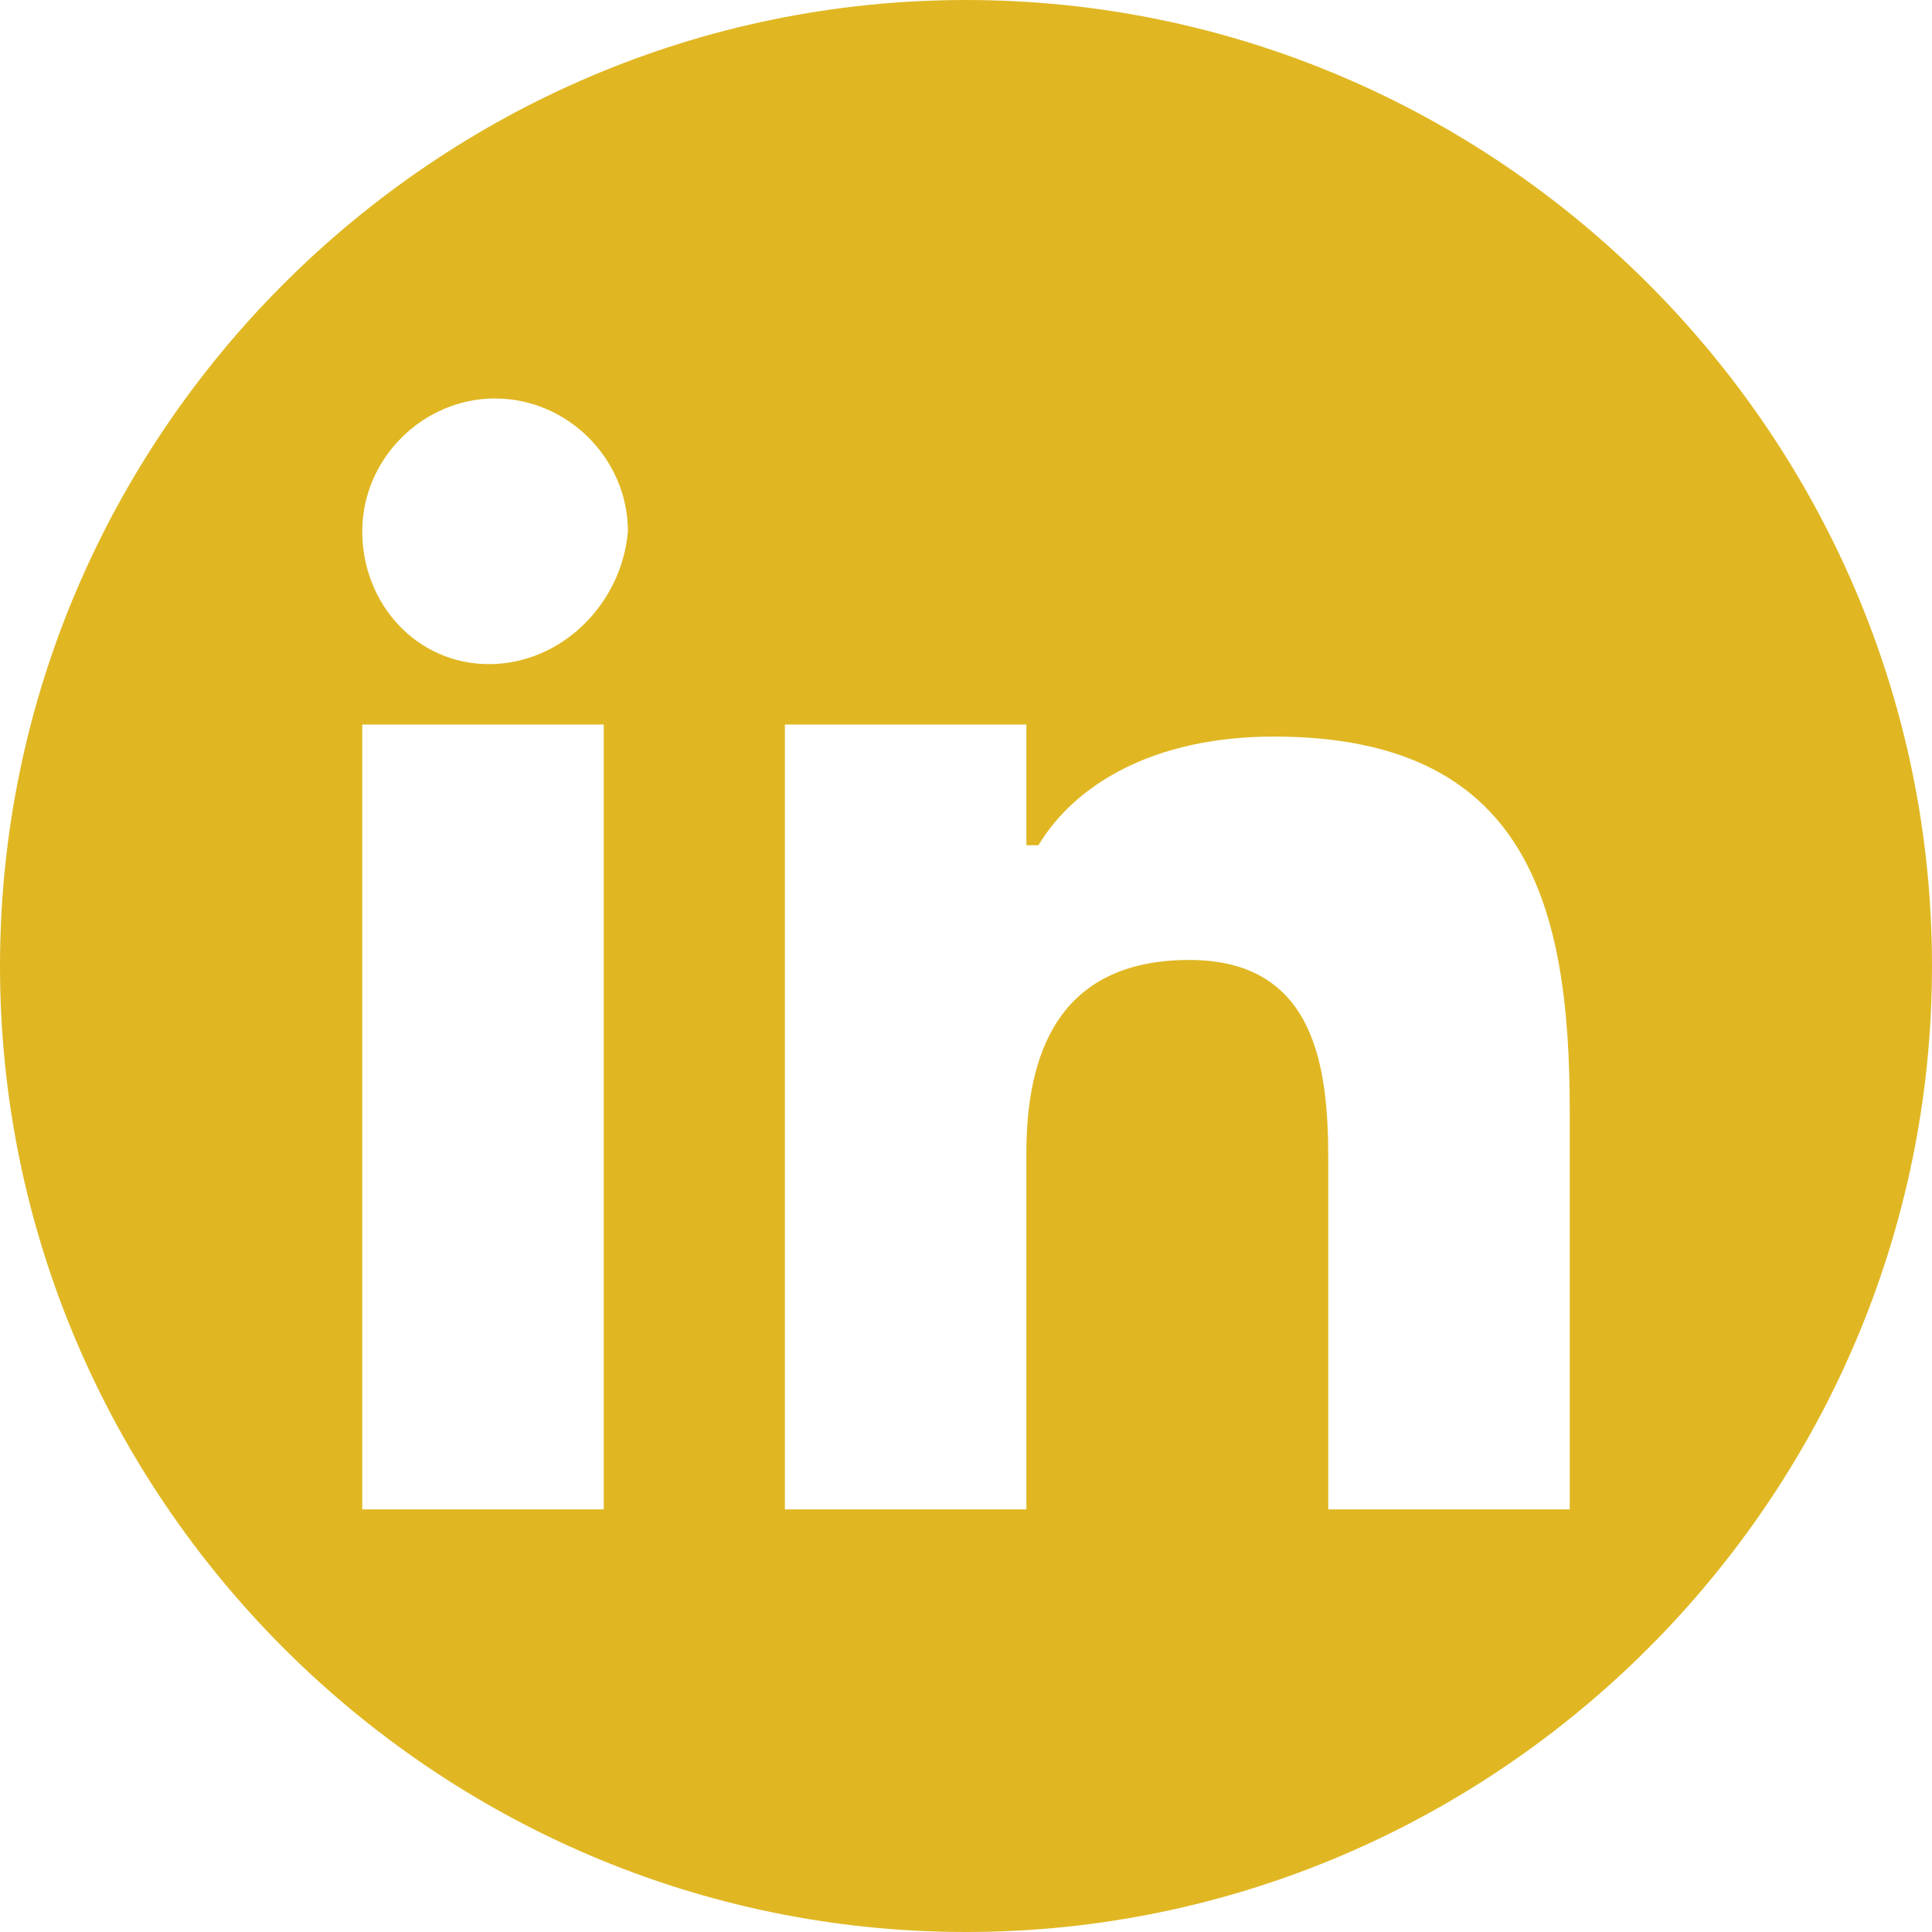 <svg xmlns="http://www.w3.org/2000/svg" viewBox="0 0 32 32" fill="#e0b723"><path d="M16 0C7.2 0 0 7.2 0 16s7.2 16 16 16 16-7.2 16-16S24.8 0 16 0zm-6 25H6V12h4v13zM8.1 11C6.9 11 6 10 6 8.8c0-1.2 1-2.2 2.2-2.2s2.2 1 2.2 2.2C10.3 10 9.3 11 8.1 11zM26 25h-4v-5.8c0-1.5-.2-3.3-2.3-3.3-2.2 0-2.7 1.6-2.7 3.2V25h-4V12h4v2h.2c.6-1 1.9-1.8 3.9-1.8 4.2 0 4.9 2.8 4.9 6.2V25z"/></svg>

